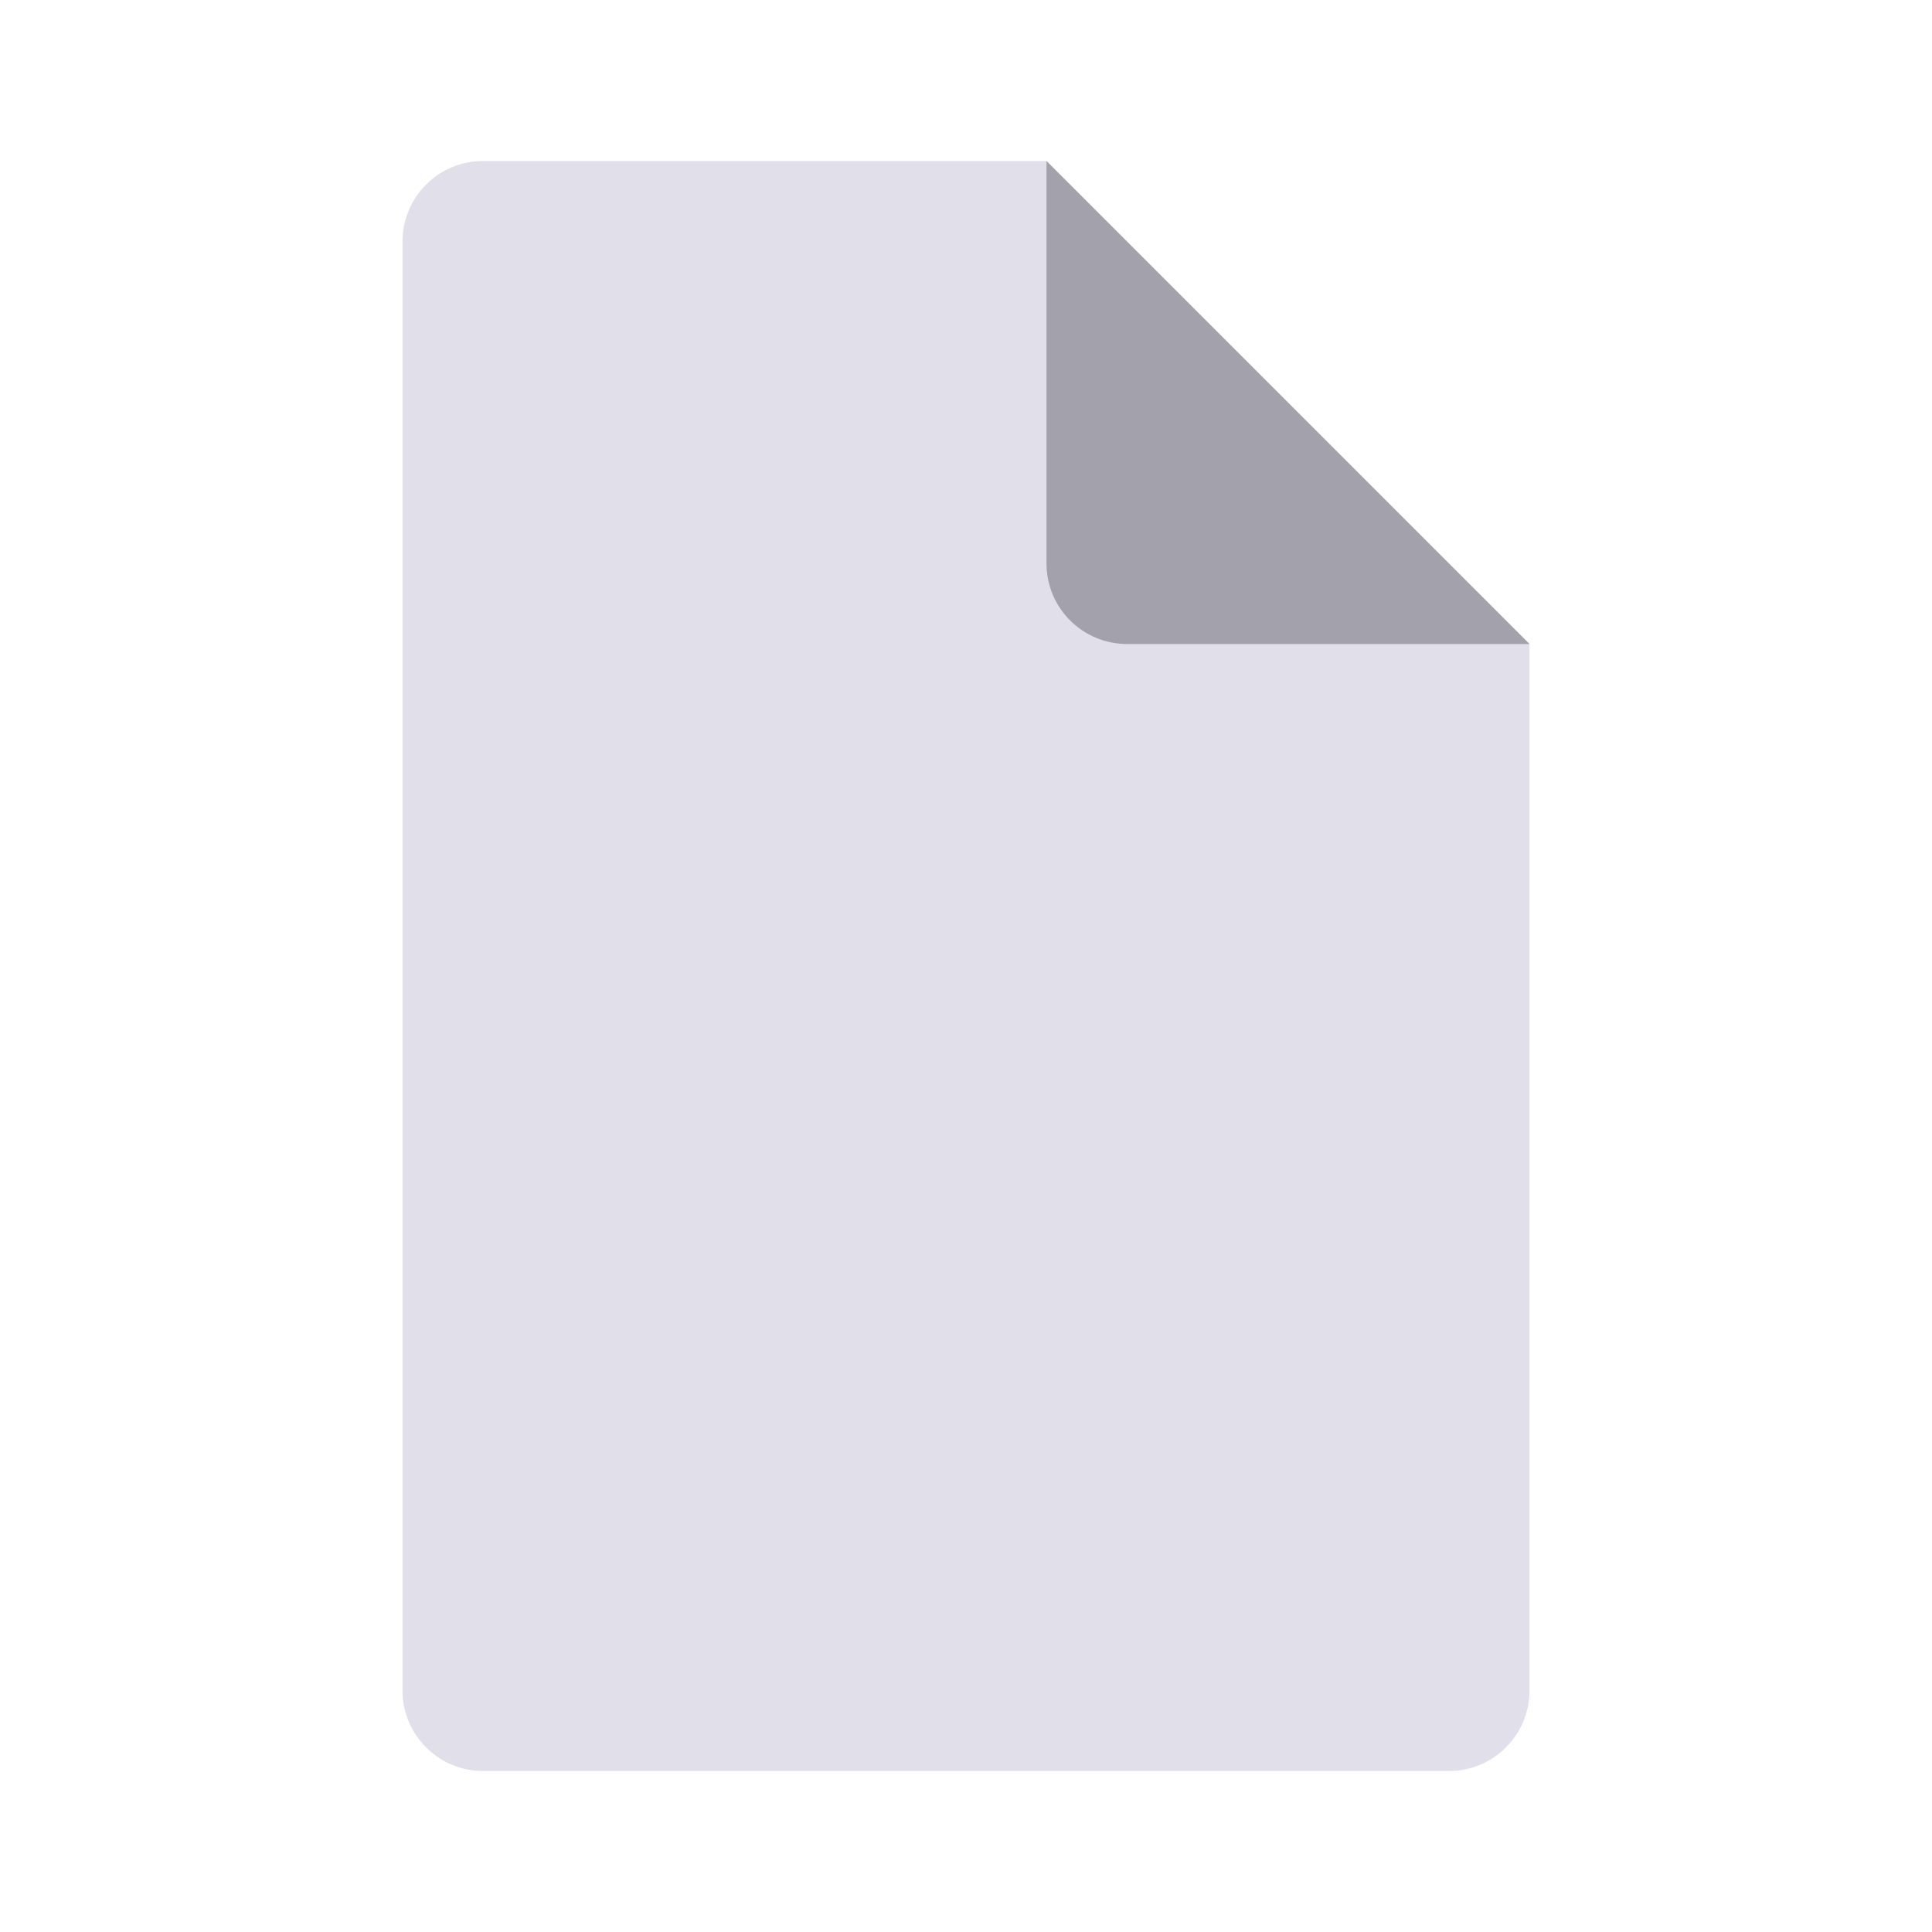 <?xml version="1.0" encoding="UTF-8"?>
<svg width="24px" height="24px" viewBox="0 0 24 24" version="1.1" xmlns="http://www.w3.org/2000/svg" xmlns:xlink="http://www.w3.org/1999/xlink">
    <title>icon_datafile</title>
    <g id="icon_datafile" stroke="none" stroke-width="1" fill="none" fill-rule="evenodd">
        <g id="Group" transform="translate(5, 2)">
            <path d="M1,0 L7,0 L7,0 L8,0 L14,6 L14,10 L14,19 C14,19.552 13.552,20 13,20 L1,20 C0.448,20 6.76353751e-17,19.552 0,19 L0,1 C-6.76353751e-17,0.448 0.448,1.01453063e-16 1,0 Z" id="Rectangle" fill="#E1DFE9"></path>
            <path d="M8,0 L14,6 L9,6 C8.448,6 8,5.552 8,5 L8,0 L8,0 Z" id="Path" fill="#A3A1AB"></path>
        </g>
    </g>
</svg>